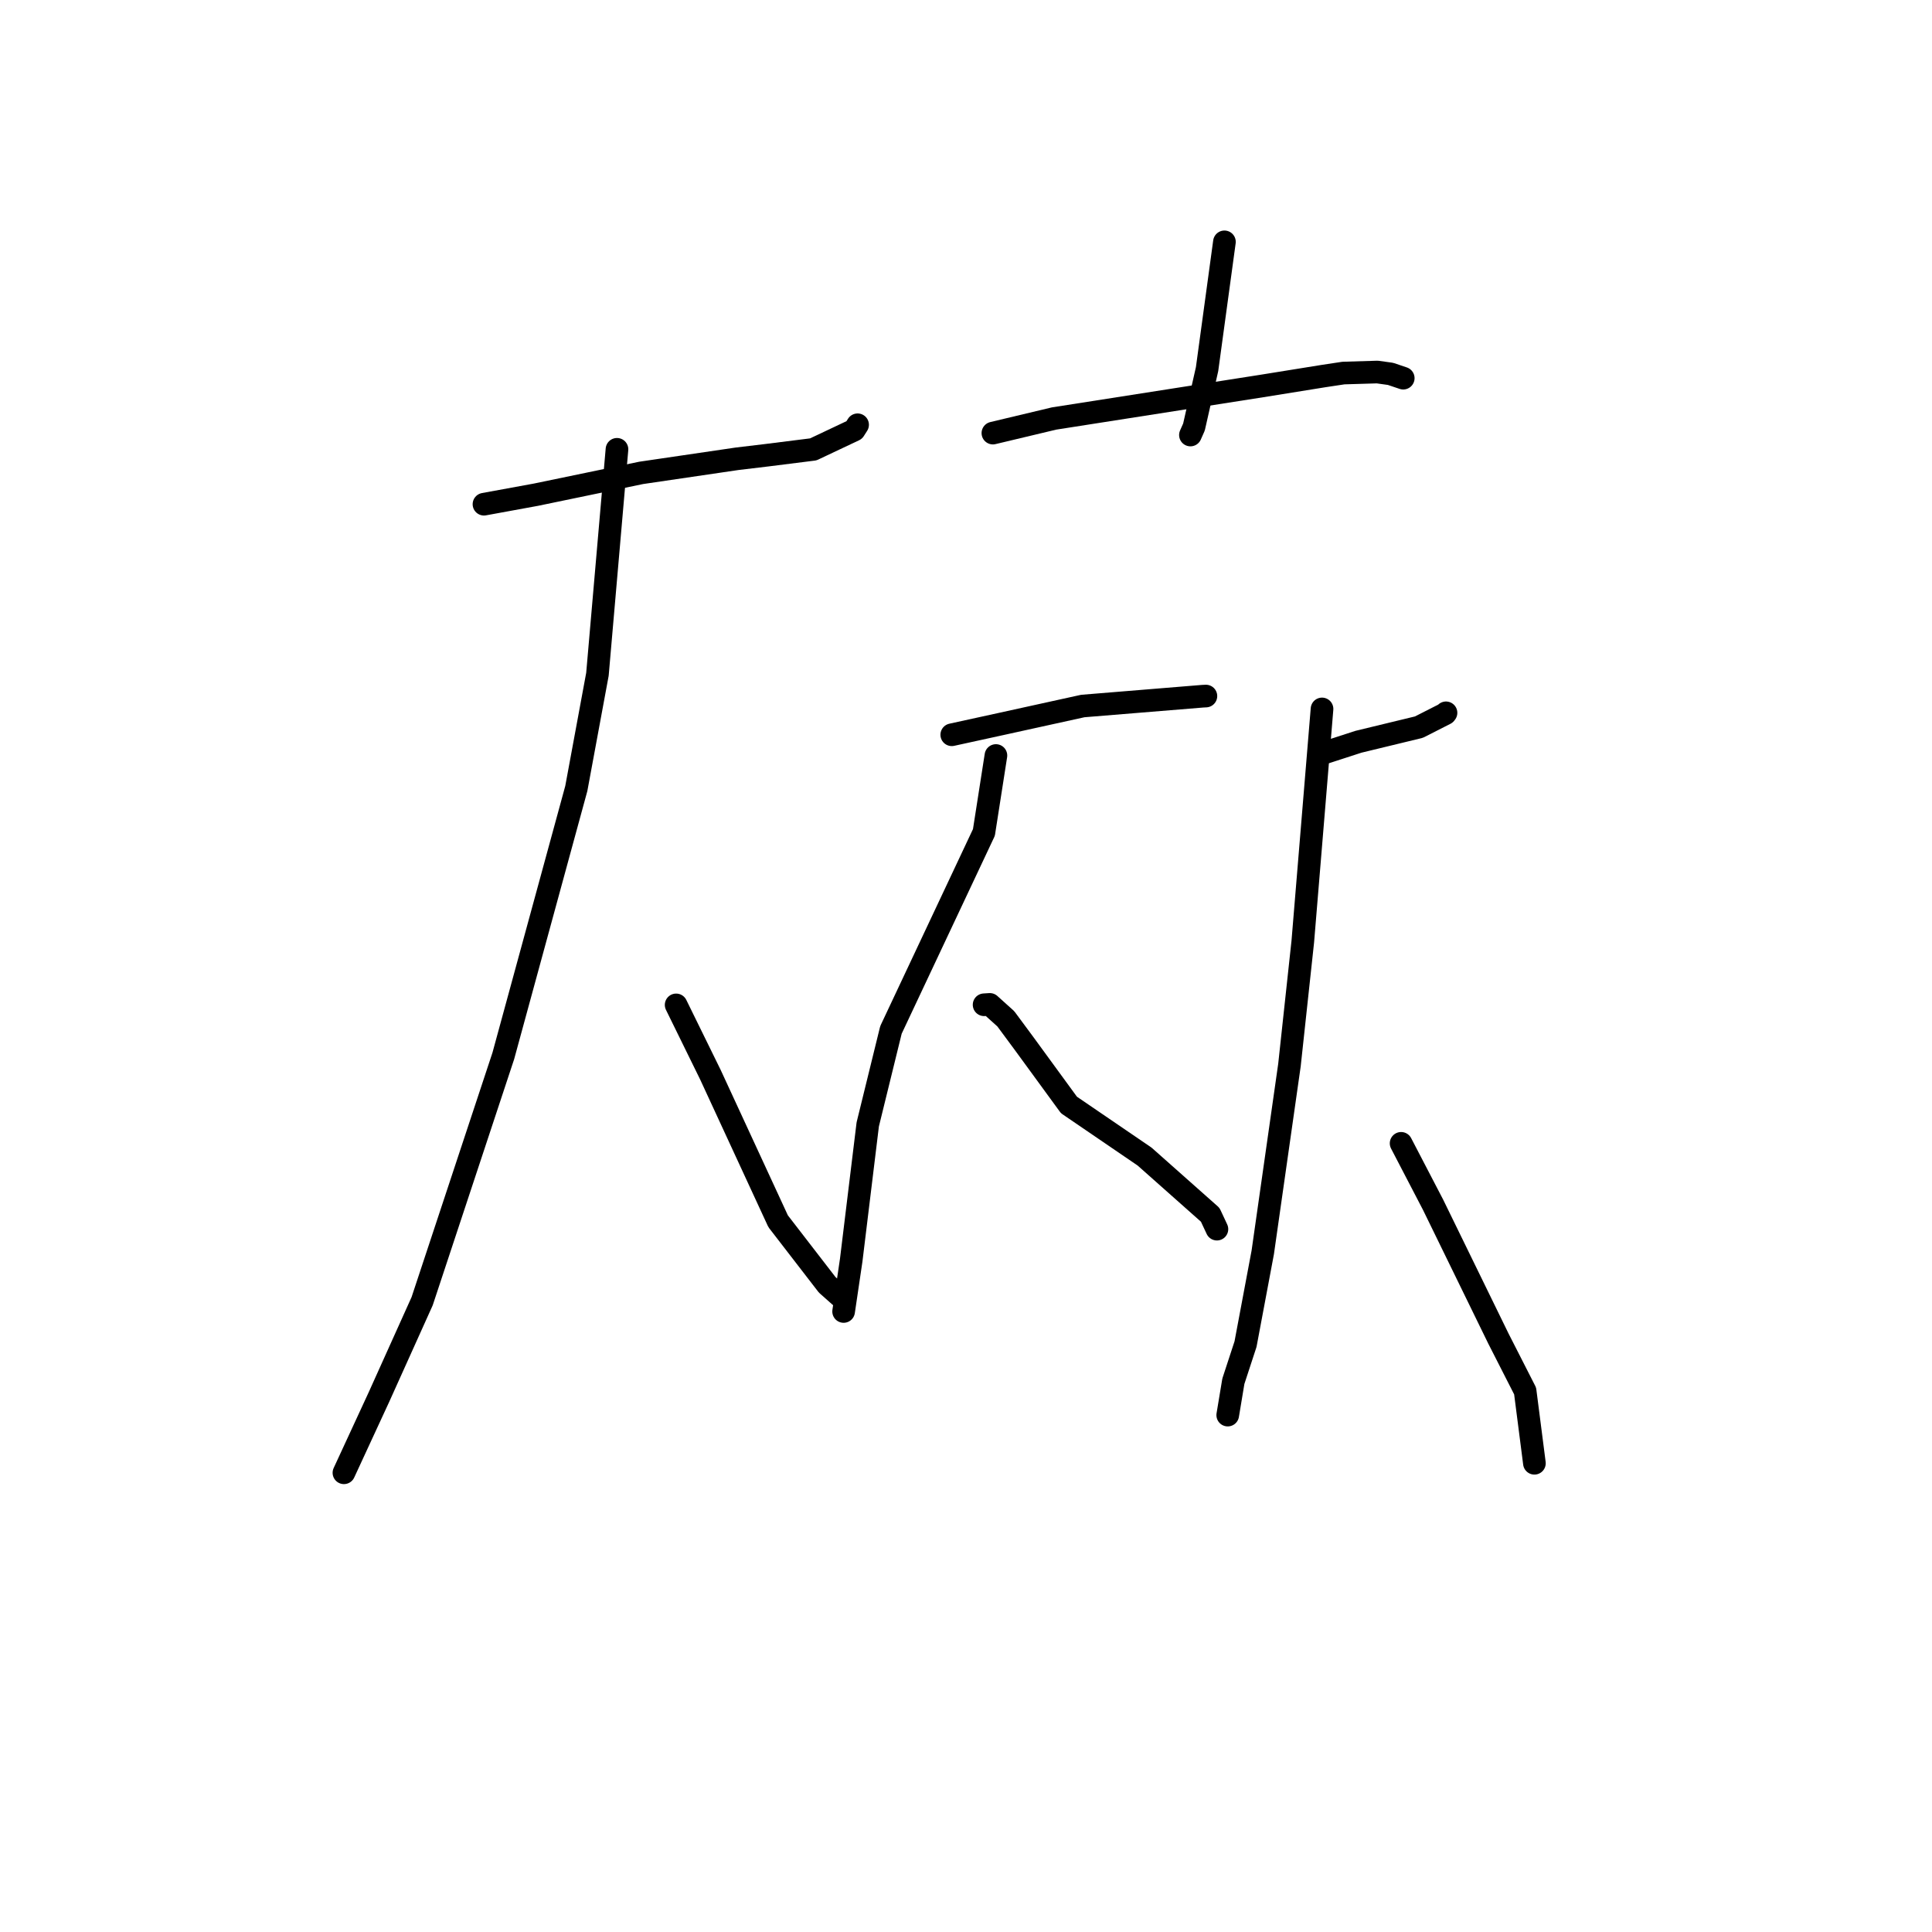 <?xml version="1.0" standalone="no"?>
    <svg width="256" height="256" xmlns="http://www.w3.org/2000/svg" version="1.1">
    <polyline stroke="black" stroke-width="3" stroke-linecap="round" fill="transparent" stroke-linejoin="round" points="64.129 66.81 71.023 65.548 84.959 62.659 97.685 60.788 101.567 60.325 107.763 59.546 113.192 56.981 113.636 56.285 " />
        <polyline stroke="black" stroke-width="3" stroke-linecap="round" fill="transparent" stroke-linejoin="round" points="81.753 59.536 79.164 89.342 76.363 104.48 66.692 139.91 55.935 172.418 50.212 185.119 45.995 194.239 45.573 195.151 " />
        <polyline stroke="black" stroke-width="3" stroke-linecap="round" fill="transparent" stroke-linejoin="round" points="89.592 133.154 94.134 142.407 103.106 161.822 109.608 170.247 111.534 171.958 111.727 172.129 " />
        <polyline stroke="black" stroke-width="3" stroke-linecap="round" fill="transparent" stroke-linejoin="round" points="162.243 32.047 159.944 48.905 158.208 56.583 157.738 57.642 " />
        <polyline stroke="black" stroke-width="3" stroke-linecap="round" fill="transparent" stroke-linejoin="round" points="131.564 57.387 139.67 55.454 167.171 51.152 175.448 49.819 178.014 49.432 182.5 49.297 184.249 49.54 185.827 50.072 185.937 50.109 " />
        <polyline stroke="black" stroke-width="3" stroke-linecap="round" fill="transparent" stroke-linejoin="round" points="126.114 97.36 132.574 95.948 143.475 93.552 159.365 92.252 159.754 92.233 159.789 92.231 " />
        <polyline stroke="black" stroke-width="3" stroke-linecap="round" fill="transparent" stroke-linejoin="round" points="131.965 100.11 130.374 110.302 118.055 136.47 114.981 148.988 112.79 166.973 111.876 173.158 111.784 173.777 " />
        <polyline stroke="black" stroke-width="3" stroke-linecap="round" fill="transparent" stroke-linejoin="round" points="130.398 133.137 131.155 133.088 133.275 134.998 135.707 138.286 141.641 146.413 151.665 153.253 160.36 160.968 161.173 162.706 161.249 162.869 " />
        <polyline stroke="black" stroke-width="3" stroke-linecap="round" fill="transparent" stroke-linejoin="round" points="175.701 99.684 180.003 98.288 188.014 96.349 191.516 94.568 191.603 94.453 " />
        <polyline stroke="black" stroke-width="3" stroke-linecap="round" fill="transparent" stroke-linejoin="round" points="175.175 93.938 172.626 124.77 170.86 141.123 167.323 165.936 165.039 178.102 163.426 183.024 162.749 187.1 162.681 187.507 " />
        <polyline stroke="black" stroke-width="3" stroke-linecap="round" fill="transparent" stroke-linejoin="round" points="185.654 151.498 189.89 159.638 198.547 177.369 202.087 184.314 203.206 193.019 203.317 193.89 " />
        </svg>